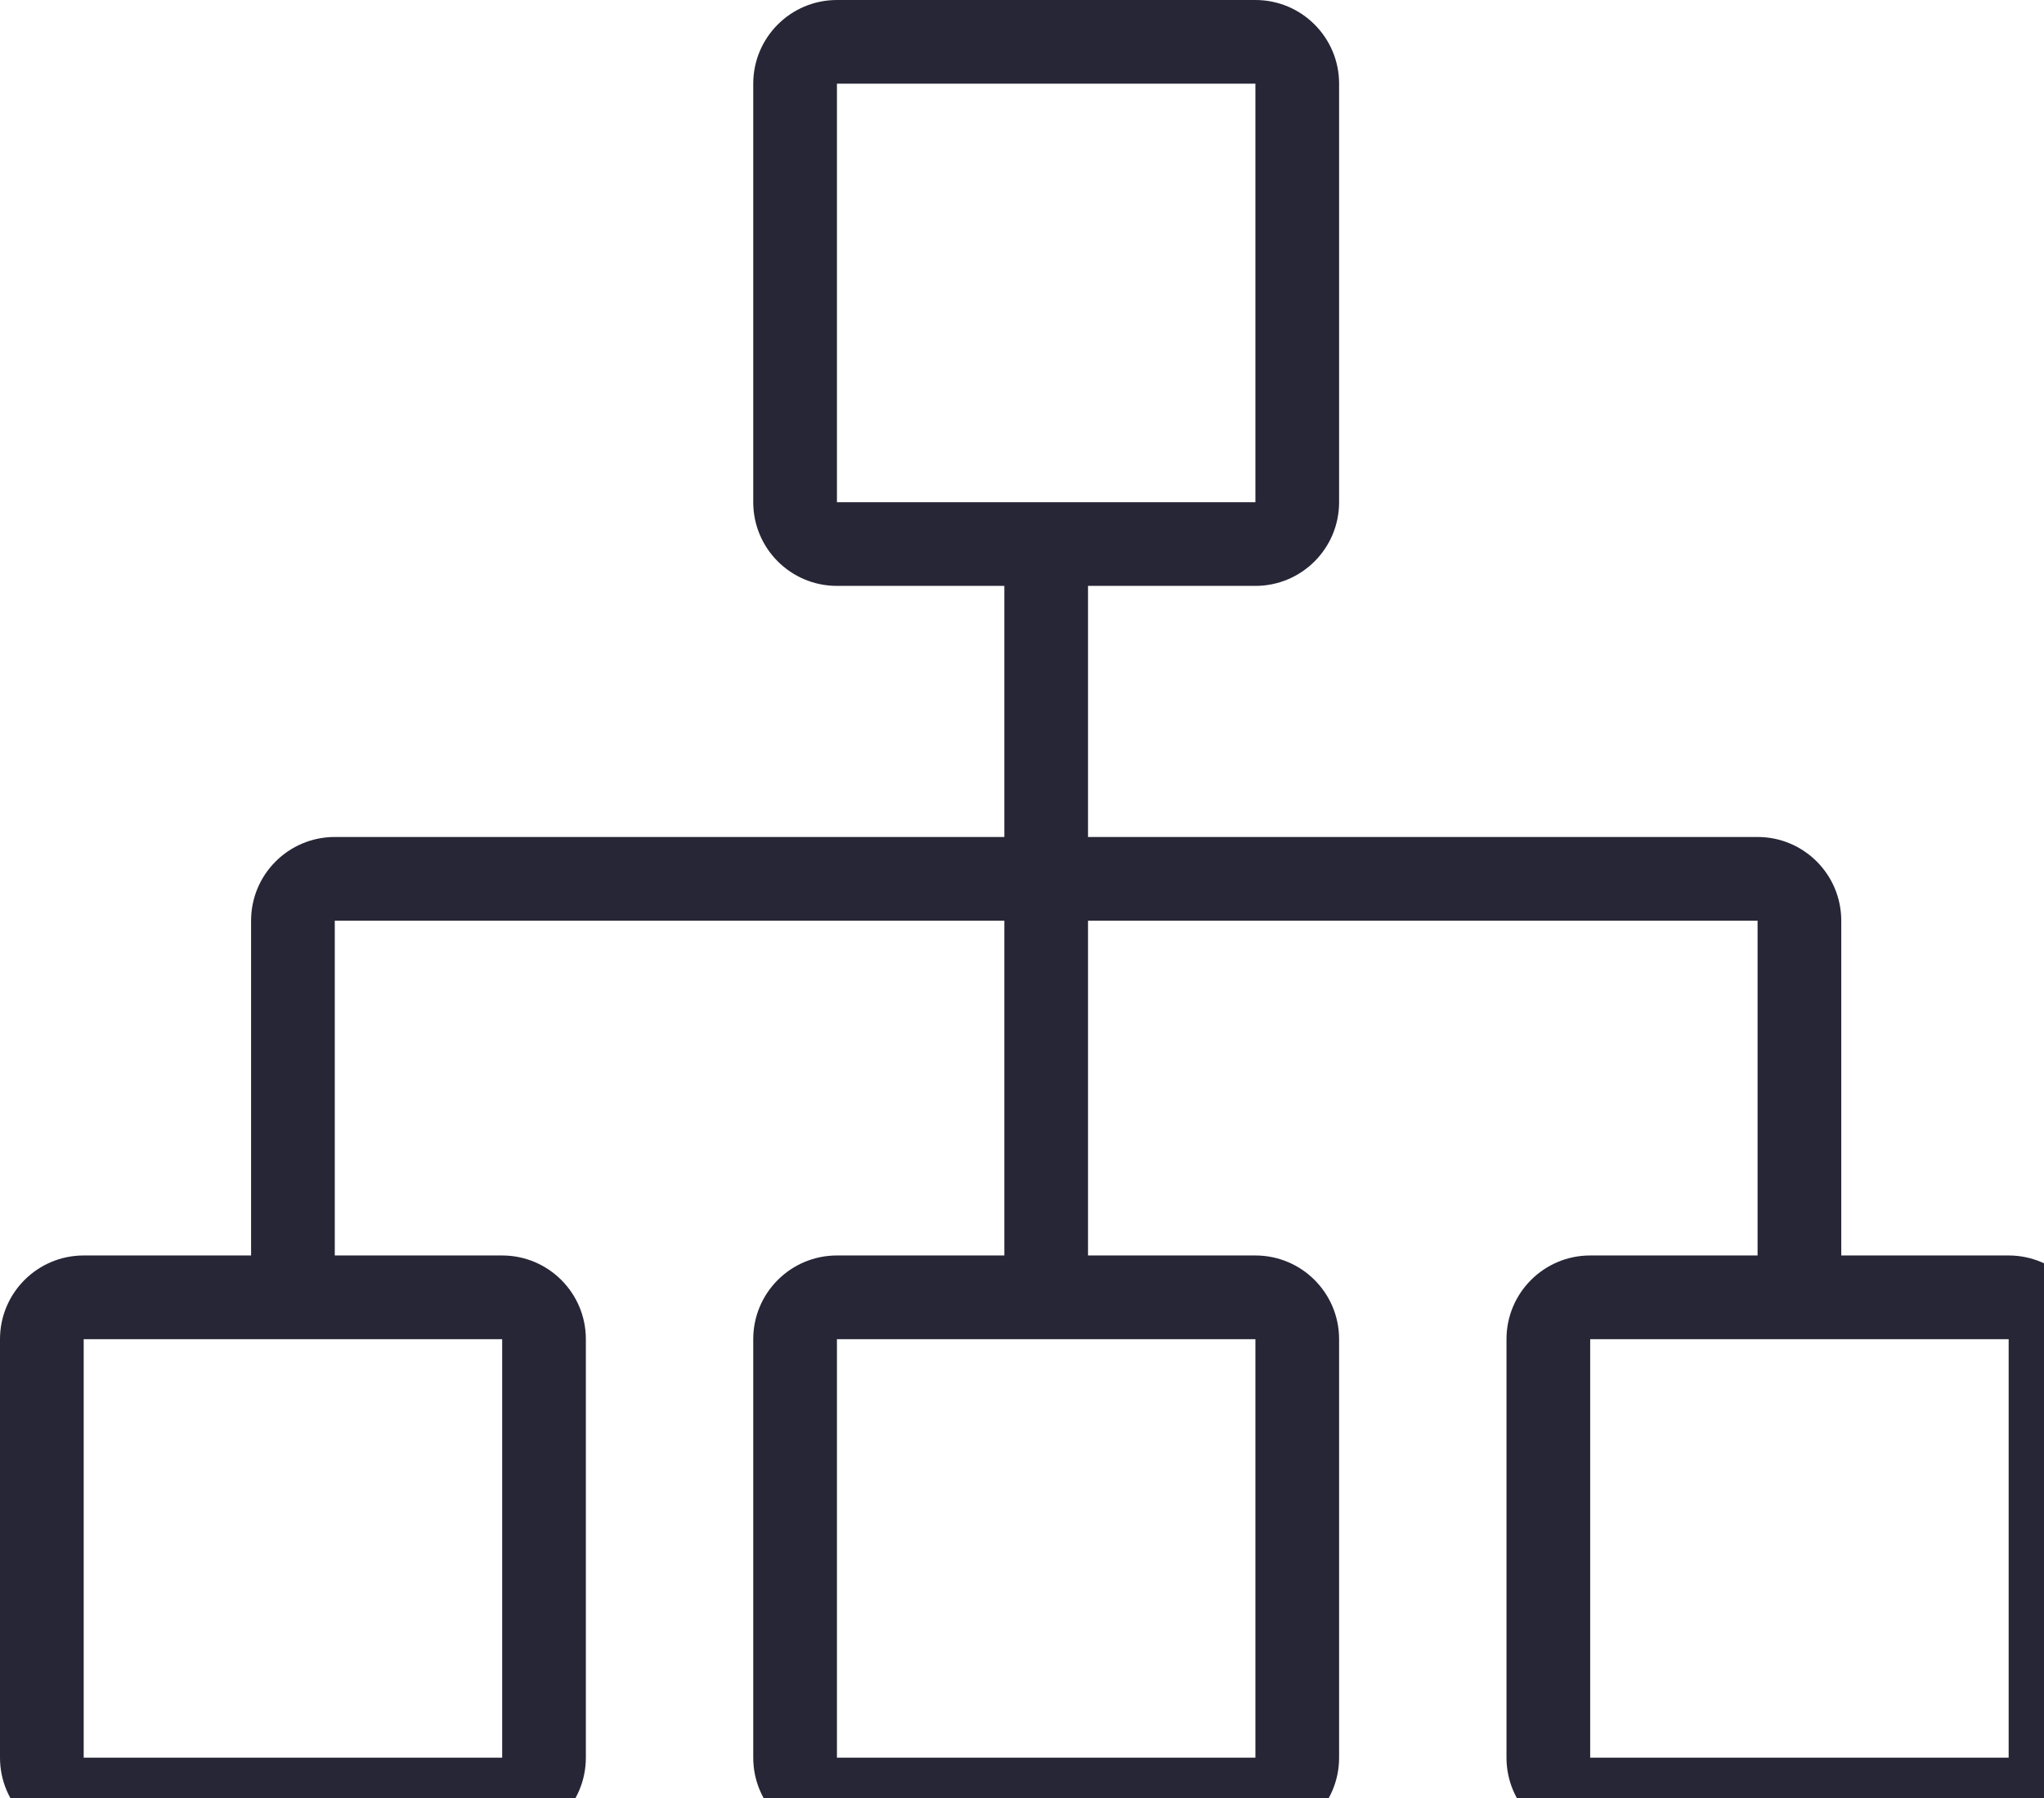 <?xml version="1.0" standalone="no"?><!DOCTYPE svg PUBLIC "-//W3C//DTD SVG 1.1//EN" "http://www.w3.org/Graphics/SVG/1.1/DTD/svg11.dtd"><svg width="18.188" height="16" viewBox="0 0 18.188 16" version="1.1" xmlns="http://www.w3.org/2000/svg" xmlns:xlink="http://www.w3.org/1999/xlink"><defs><style type="text/css"><![CDATA[
@font-face { font-family: ifont; src: url(http://at.alicdn.com/t/font_1442373896_4754455.eot?#iefix) format(embedded-opentype), url(http://at.alicdn.com/t/font_1442373896_4754455.woff) format(woff), url(http://at.alicdn.com/t/font_1442373896_4754455.ttf) format(truetype), url(http://at.alicdn.com/t/font_1442373896_4754455.svg#ifont) format(svg); }

]]></style></defs><g class="transform-group"><g transform="scale(0.016, 0.016)"><path d="M1117.091 1024 884.364 1024C858.657 1024 837.818 1003.162 837.818 977.455L837.818 744.727C837.818 719.02 858.657 698.182 884.364 698.182L977.455 698.182 977.455 512 605.091 512 605.091 698.182 698.182 698.182C723.889 698.182 744.727 719.02 744.727 744.727L744.727 977.455C744.727 1003.162 723.889 1024 698.182 1024L465.455 1024C439.747 1024 418.909 1003.162 418.909 977.455L418.909 744.727C418.909 719.02 439.747 698.182 465.455 698.182L558.545 698.182 558.545 512 186.182 512 186.182 698.182 279.273 698.182C304.98 698.182 325.818 719.02 325.818 744.727L325.818 977.455C325.818 1003.162 304.98 1024 279.273 1024L46.545 1024C20.838 1024 0 1003.162 0 977.455L0 744.727C0 719.02 20.838 698.182 46.545 698.182L139.636 698.182 139.636 511.998C139.636 486.293 160.475 465.455 186.182 465.455L558.545 465.455 558.545 325.818 465.455 325.818C439.747 325.818 418.909 304.98 418.909 279.273L418.909 46.545C418.909 20.838 439.747 0 465.455 0L698.182 0C723.889 0 744.727 20.838 744.727 46.545L744.727 279.273C744.727 304.98 723.889 325.818 698.182 325.818L605.091 325.818 605.091 465.455 977.455 465.455C1003.159 465.455 1024 486.293 1024 511.998L1024 698.182 1117.091 698.182C1142.798 698.182 1163.636 719.02 1163.636 744.727L1163.636 977.455C1163.636 1003.162 1142.798 1024 1117.091 1024ZM46.545 744.727 46.545 977.455 279.273 977.455 279.273 744.727 46.545 744.727ZM698.182 279.273 698.182 46.545 465.455 46.545 465.455 279.273 698.182 279.273ZM465.455 744.727 465.455 977.455 698.182 977.455 698.182 744.727 465.455 744.727ZM1117.091 744.727 884.364 744.727 884.364 977.455 1117.091 977.455 1117.091 744.727Z" fill="#272636"></path></g></g></svg>